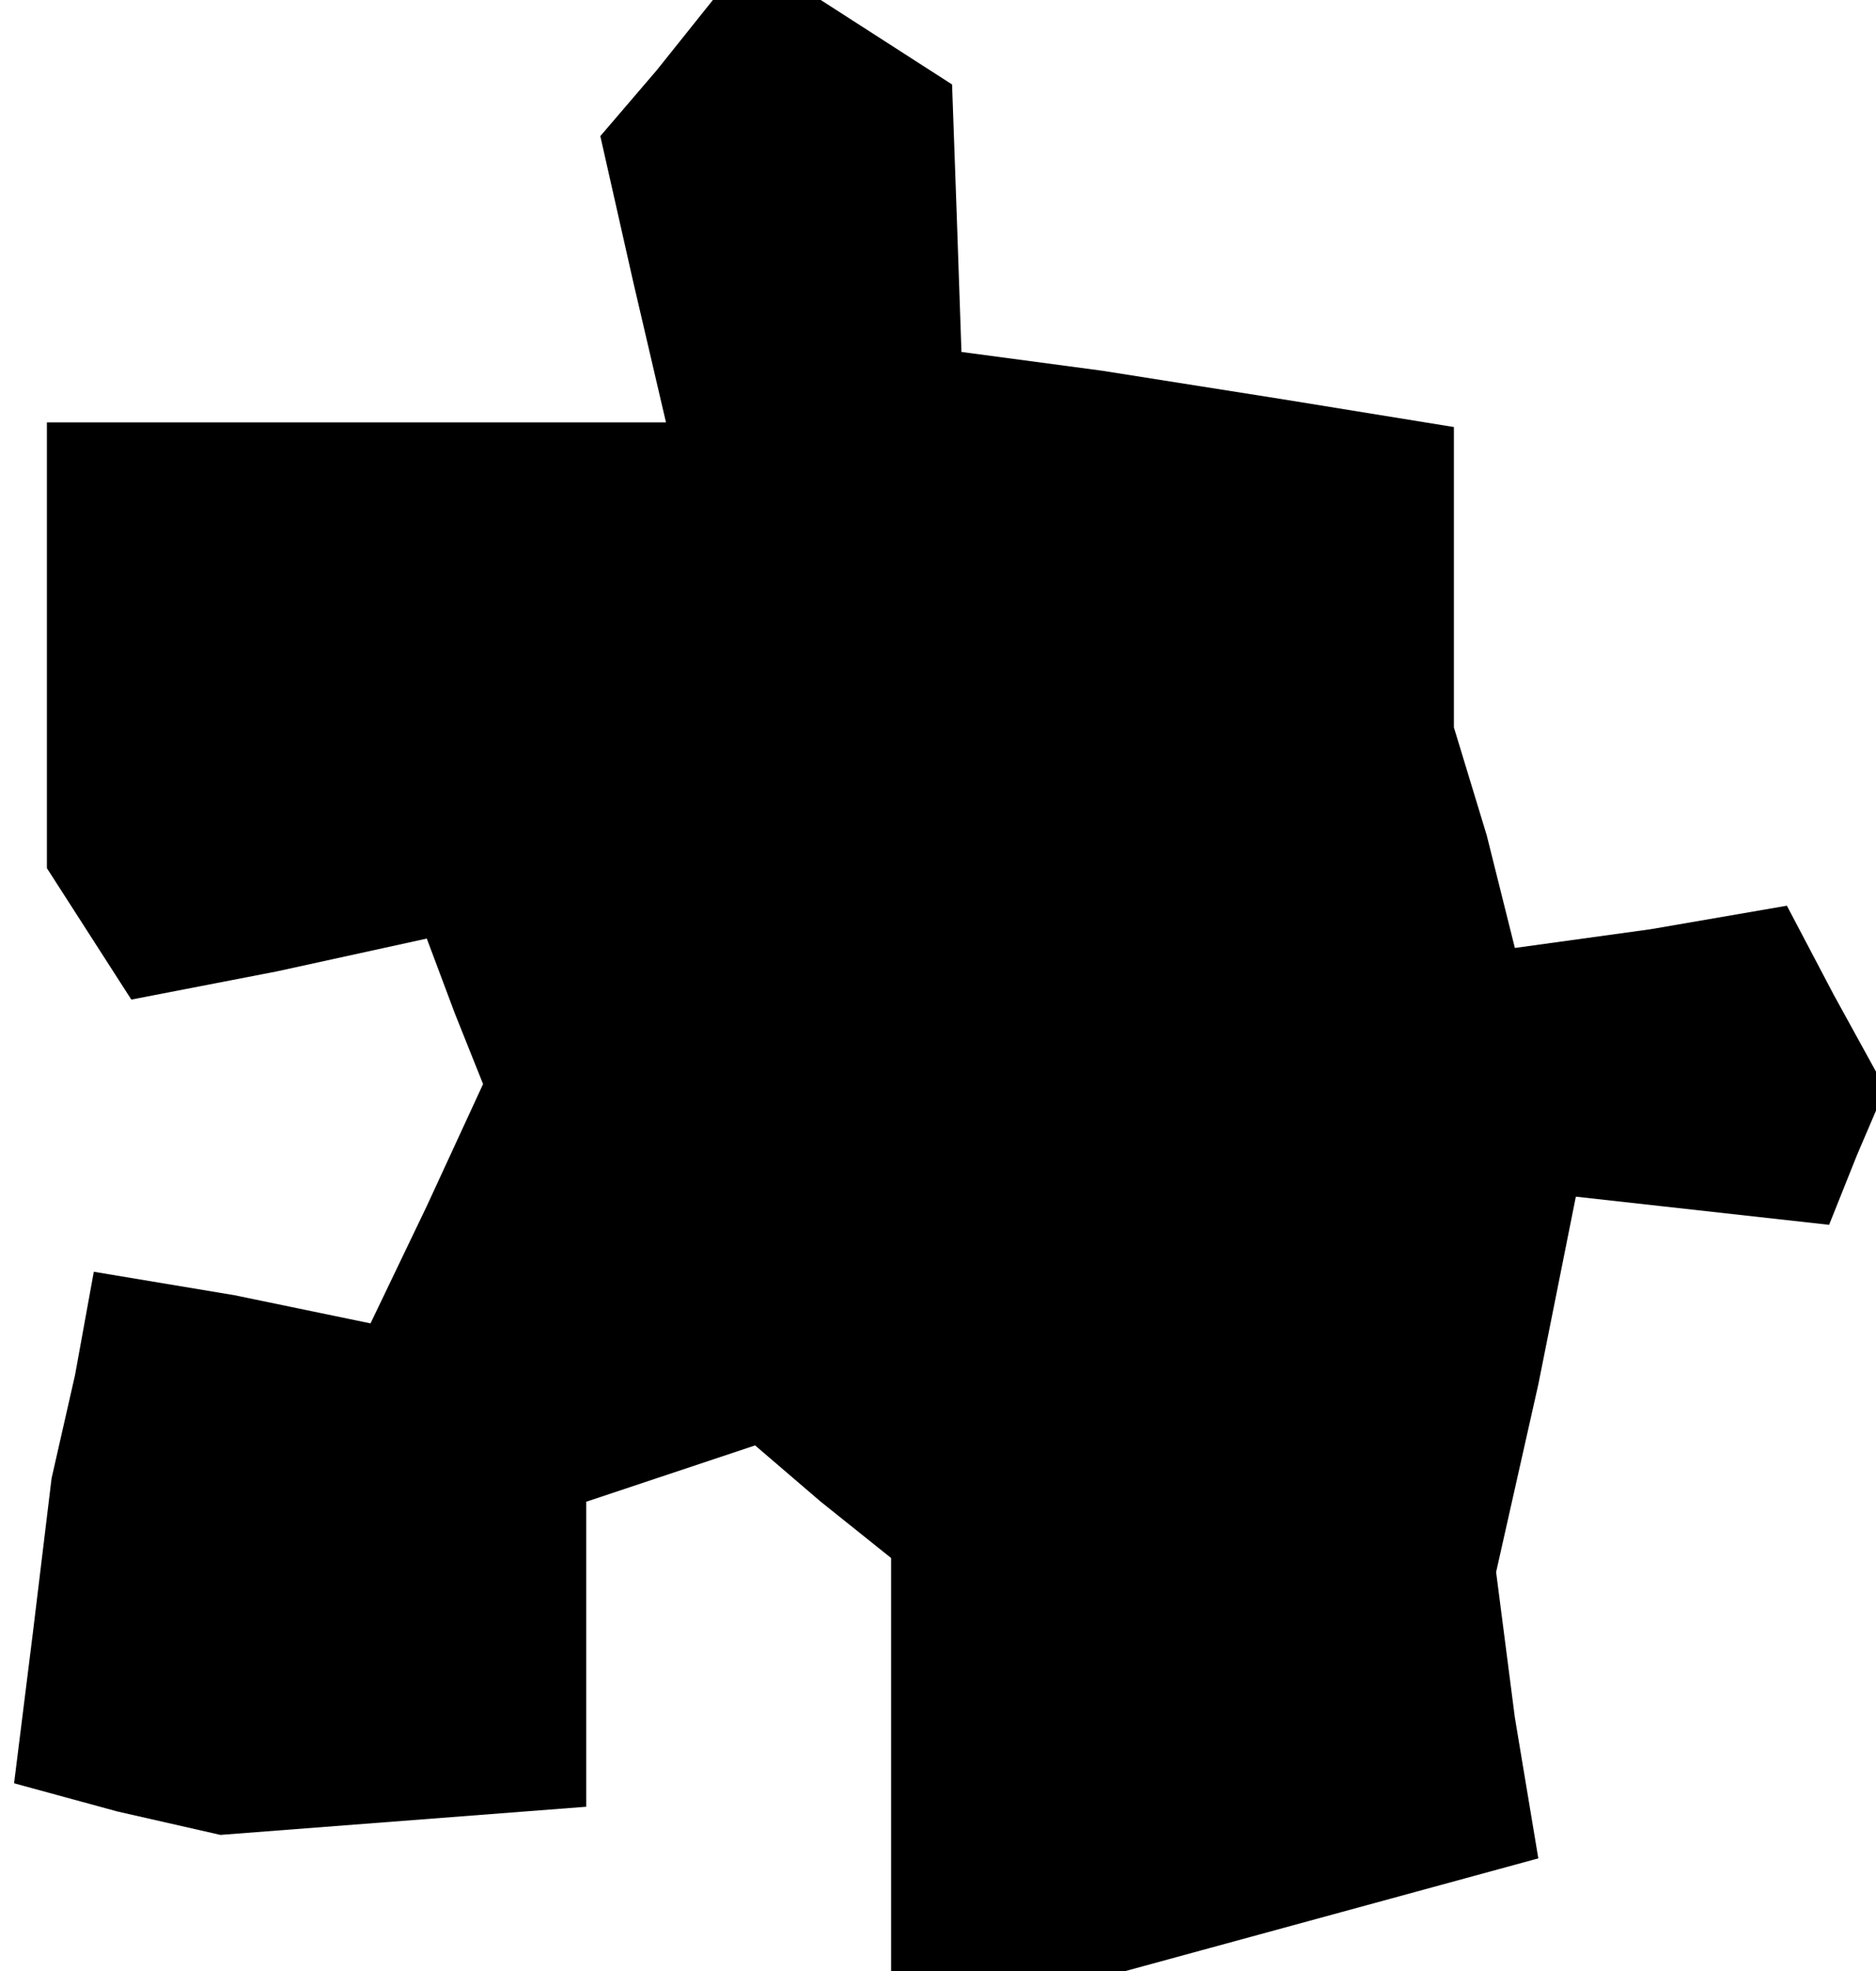 <?xml version="1.0" standalone="no"?>
<!DOCTYPE svg PUBLIC "-//W3C//DTD SVG 20010904//EN"
 "http://www.w3.org/TR/2001/REC-SVG-20010904/DTD/svg10.dtd">
<svg version="1.0" xmlns="http://www.w3.org/2000/svg"
 width="40pt" height="42pt" viewBox="0 0 40 42"
 preserveAspectRatio="xMidYMid meet">
<g transform="translate(0,42) scale(0.1,-0.1)"
fill="#000000" stroke="none">
<path d="M140 405 l-12 -14 7 -31 7 -30 -66 0 -66 0 0 -47 0 -48 9 -14 9 -14
31 6 32 7 6 -16 6 -15 -12 -26 -12 -25 -29 6 -30 5 -4 -22 -5 -22 -4 -33 -4
-32 22 -6 22 -5 39 3 39 3 0 33 0 32 18 6 18 6 14 -12 15 -12 0 -44 0 -44 25
0 25 0 44 12 44 12 -5 30 -4 31 9 40 8 40 27 -3 27 -3 6 15 6 14 -11 20 -10
19 -29 -5 -29 -4 -6 24 -7 23 0 32 0 32 -37 6 -38 6 -15 2 -15 2 -1 29 -1 28
-14 9 -14 9 -11 0 -12 0 -12 -15z"/>
</g>
</svg>

